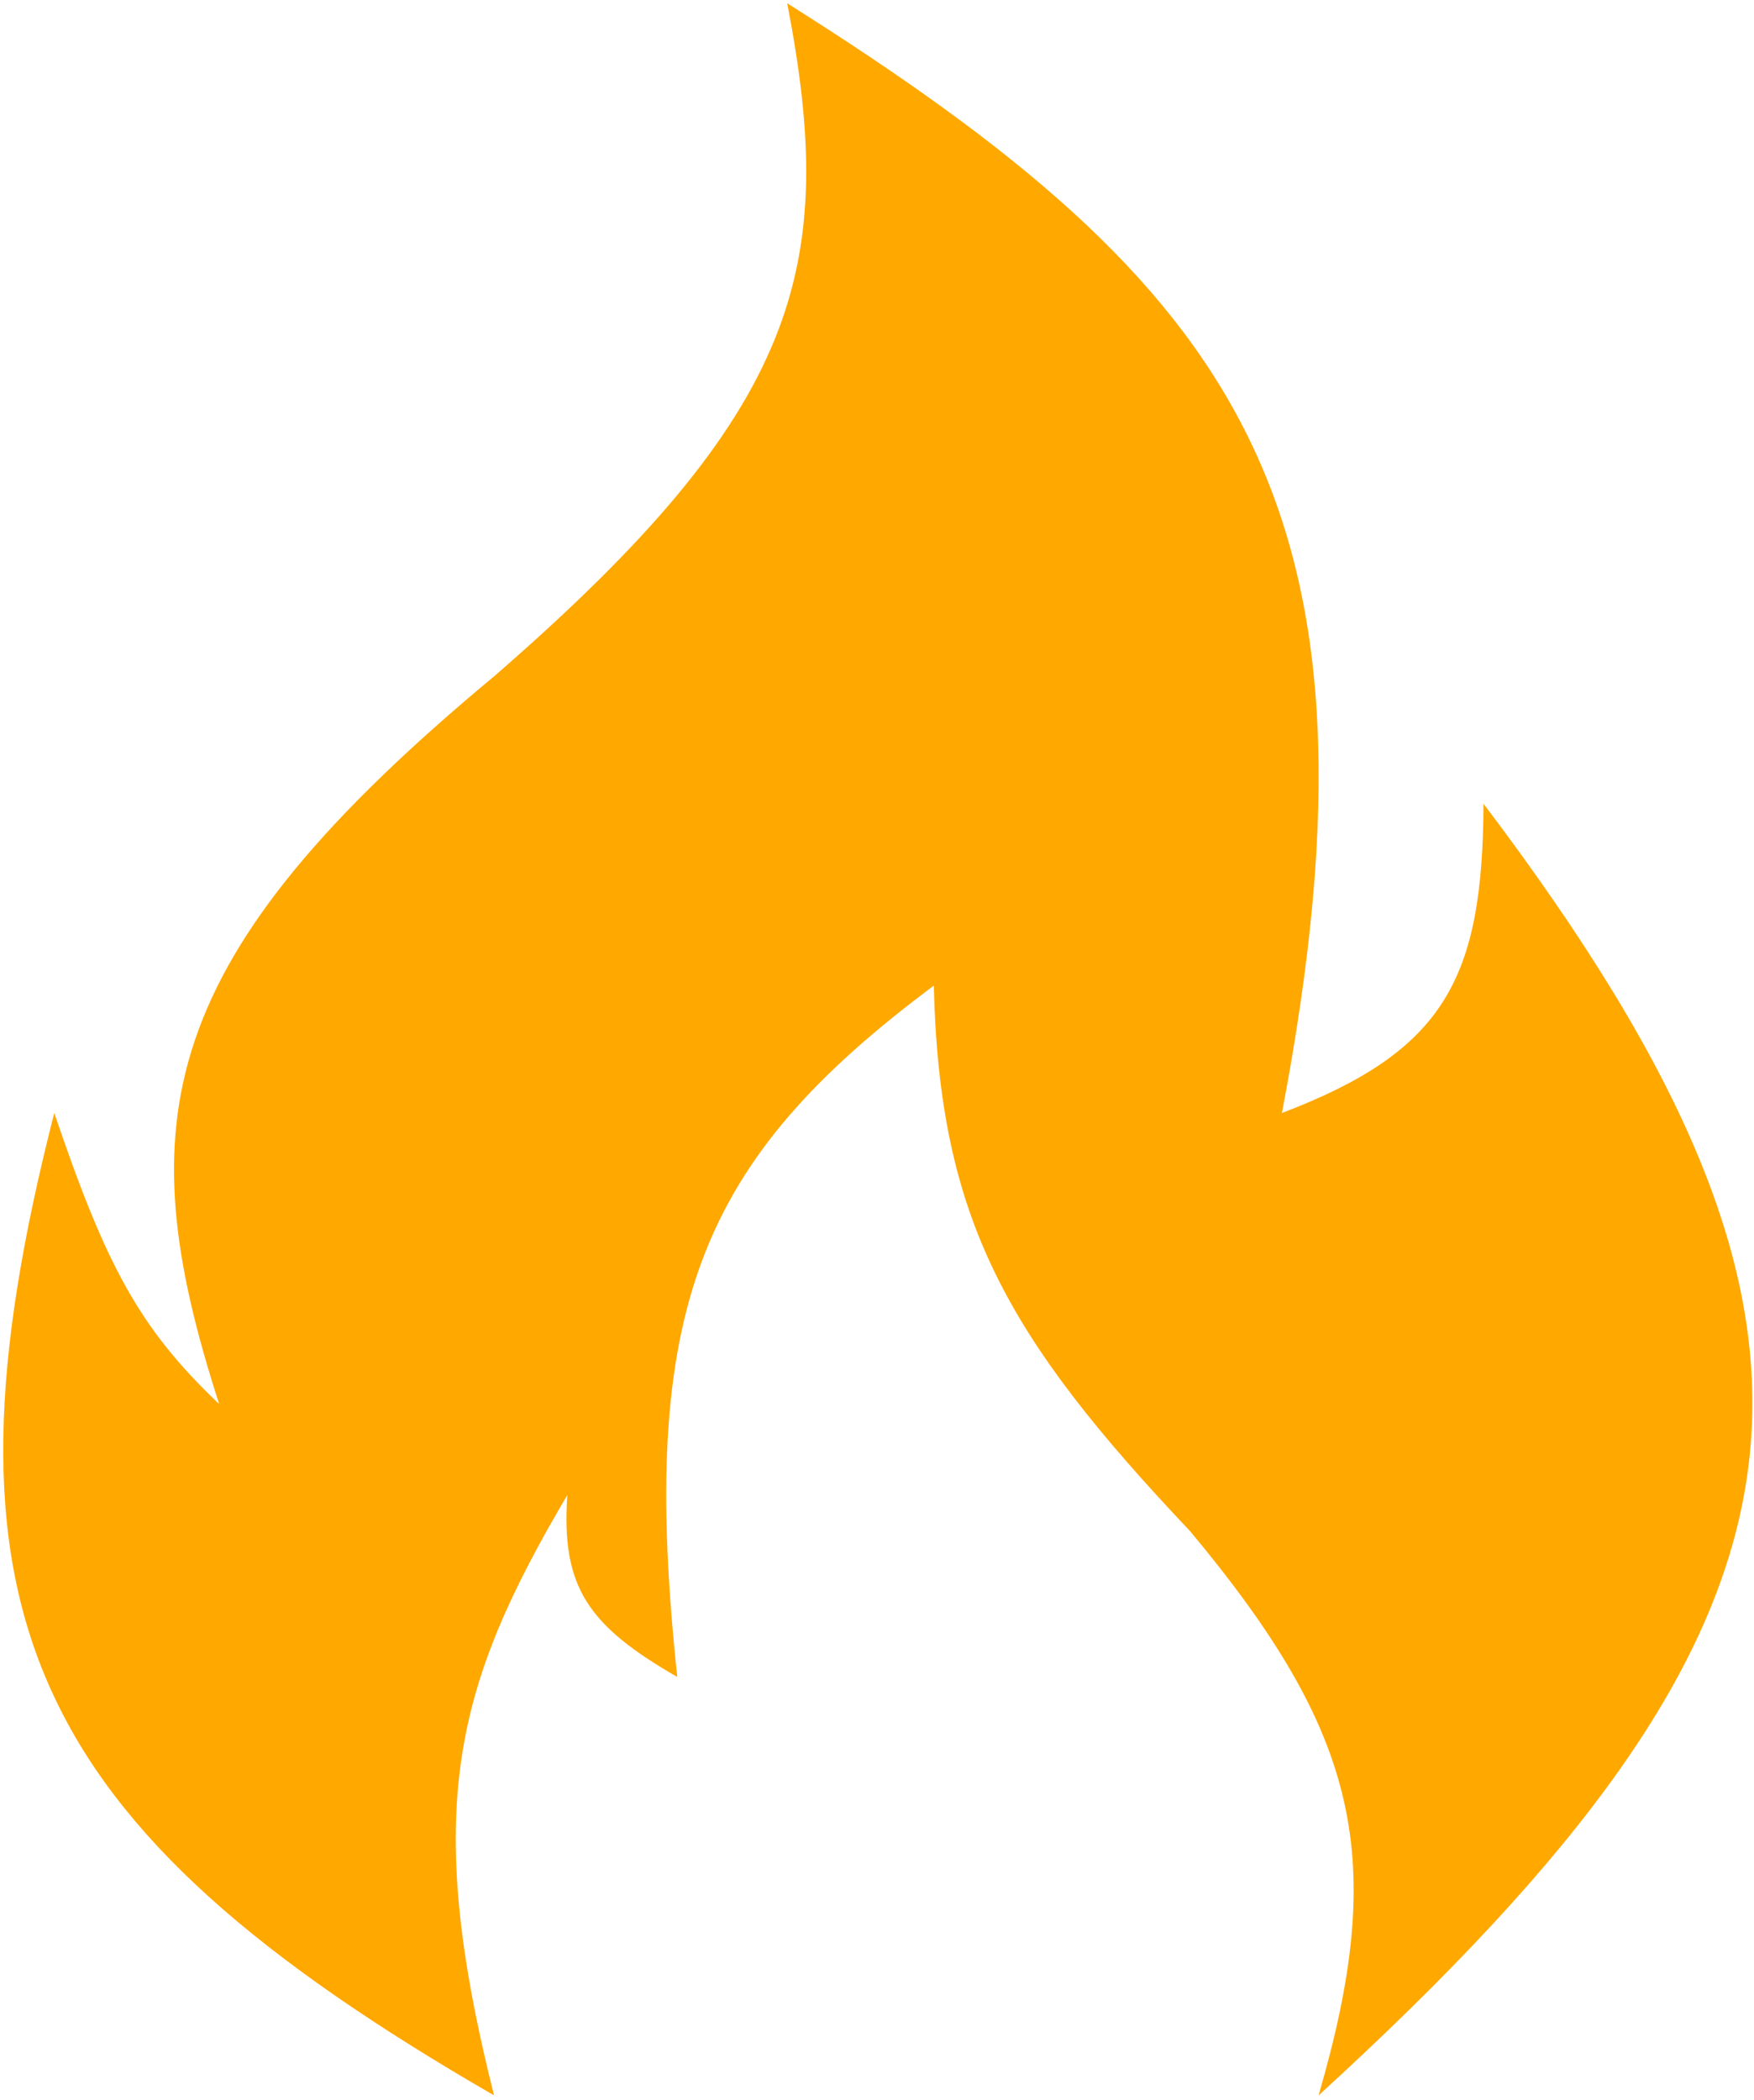 <svg width="350" height="419" viewBox="0 0 350 419" fill="none" xmlns="http://www.w3.org/2000/svg">
<g clip-path="url(#clip0_22_1478)">
<path d="M296.022 160.371C376.719 267.01 366.898 323.272 263.115 418.098C276.851 370.897 271.397 346.225 237.521 305.569C200.761 266.704 187.476 243.314 186.332 196.67C139.481 231.597 127.309 261.119 135.144 334.609C117.388 324.38 111.934 316.714 113.206 298.309C90.805 336.314 84.147 360.724 98.581 418.098C4.746 363.904 -14.484 320.971 10.829 222.08C21.068 252.225 27.629 264.875 43.736 280.16C25.462 223.627 30.897 191.212 98.581 134.961C159.79 81.837 167.274 53.389 157.082 0.652C247.413 57.599 278.985 100.404 255.803 222.08C288.217 209.736 295.875 195.416 296.022 160.371Z" fill="#FFA800"/>
</g>
<defs>
<clipPath id="clip0_22_1478">
<rect width="350" height="419" fill="white"/>
</clipPath>
</defs>
</svg>
